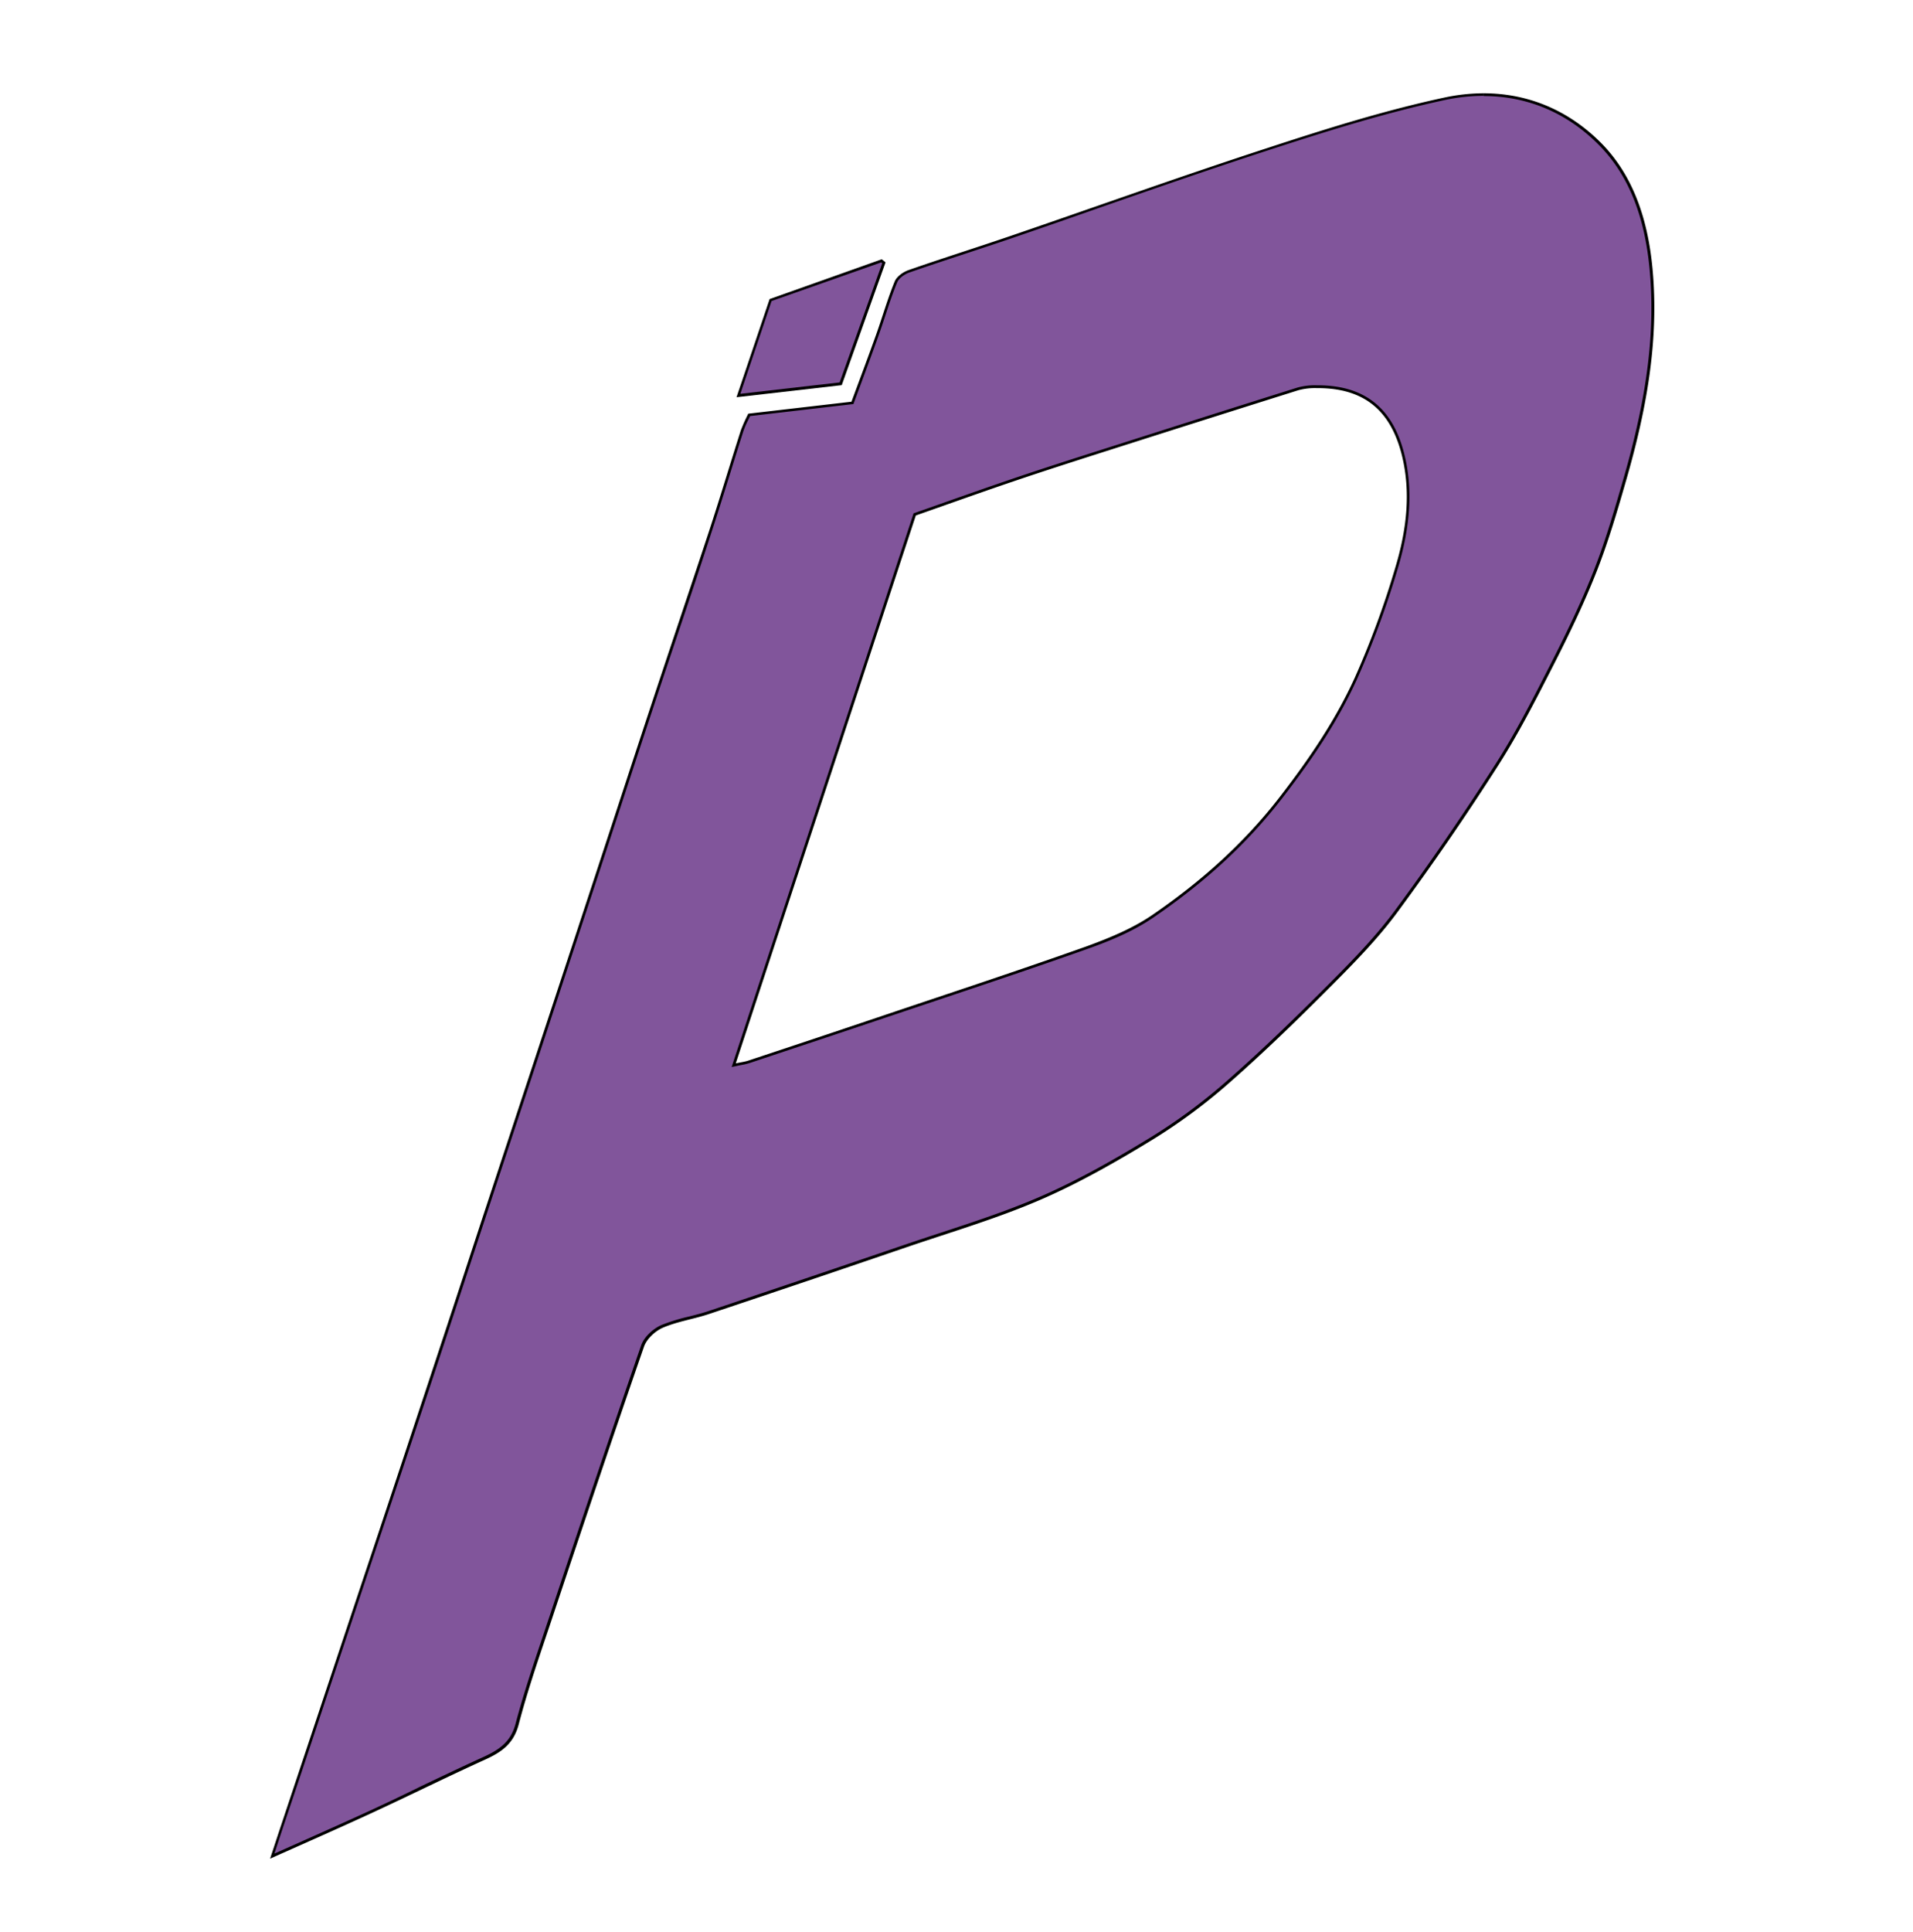<svg id="Layer_1" data-name="Layer 1" xmlns="http://www.w3.org/2000/svg" viewBox="0 0 693.5 700.12"><defs><style>.cls-1{fill:#81559b;}</style></defs><title>Artboard 1</title><path class="cls-1" d="M99.83,669.18c.94-2.85,1.75-5.33,2.58-7.81l33.16-99.43q9.33-27.95,18.61-55.89,6.82-20.61,13.57-41.25,3.74-11.39,7.48-22.77L188.43,402l12-36.36q7.88-23.89,15.74-47.8l7.44-22.68q6.38-19.49,12.81-39,4.52-13.65,9.1-27.29c4-11.85,8.07-24.1,12-36.17,2.34-7.14,4.61-14.44,6.8-21.49q2.35-7.59,4.74-15.15a31.15,31.15,0,0,1,1.71-4c.28-.57.57-1.15.84-1.76L309.06,146l.11-.29,2.73-7.39c2.06-5.55,4.19-11.29,6.21-16.95.85-2.37,1.65-4.81,2.43-7.16,1.31-4,2.67-8.12,4.29-12.06.68-1.66,2.95-3.22,4.75-3.85,6.79-2.37,13.74-4.66,20.47-6.87,5.38-1.77,10.94-3.6,16.39-5.47C377,82.35,387.72,78.62,398.09,75c20.38-7.09,41.46-14.42,62.32-21.2,20-6.52,41.4-13.27,63.2-18a67.85,67.85,0,0,1,14.28-1.56c16.29,0,31.05,6.38,42.67,18.47,10.2,10.61,16.06,25.11,17.9,44.34,2.18,22.69-.7,46.2-9.35,76.23-3,10.37-6.36,22.12-10.69,33.18a362.79,362.79,0,0,1-15.16,33.05l-.66,1.3C556.46,253,550.1,265.45,542.72,277c-11.65,18.23-24,36.14-36.55,53.21-6.93,9.4-15.22,17.92-23.82,26.56-10,10-23.15,23-37.07,35.23a201.65,201.65,0,0,1-27.92,20.68c-11.75,7.16-25.79,15.35-40.78,21.8-11.48,4.94-23.63,8.93-35.37,12.79-4.28,1.4-8.71,2.86-13,4.34-25,8.54-48.36,16.43-71.34,24.1-2.24.75-4.59,1.35-6.87,1.92a67.4,67.4,0,0,0-9.87,3.05c-2.66,1.14-6.07,4-7.15,7.12-11.33,32.76-22.28,65.46-33.43,98.86q-1,3.08-2.06,6.13c-3.51,10.42-7.13,21.19-9.94,32-1.74,6.68-5.76,9.66-12.11,12.54-7.49,3.4-15,7-22.32,10.48-5.84,2.79-11.87,5.67-17.83,8.43-8.25,3.81-16.54,7.5-25.3,11.41-3.67,1.63-7.41,3.29-11.26,5Zm377.61-529a23.27,23.27,0,0,0-6.93.8c-24.4,7.62-49.11,15.5-70.36,22.28-11.09,3.54-21.94,7-32.69,10.66-8.2,2.78-16.2,5.6-24.66,8.59l-11,3.85-.23.08L266,386l.86-.19c.77-.17,1.42-.3,2-.41a20.77,20.77,0,0,0,2.62-.62l.8-.27c16-5.33,32.61-10.85,48.89-16.34l17.71-5.94c18.09-6.06,36.8-12.32,55.09-18.82,7.05-2.5,16.15-6.06,23.92-11.37,18.87-12.89,34-26.91,46.38-42.88,12.76-16.51,21.18-29.89,27.31-43.4a318.36,318.36,0,0,0,14.64-39.71c4.75-15.67,5.51-29.31,2.33-41.71-4.14-16.17-14.1-24.09-30.44-24.21Z"/><path d="M537.89,33.81v1c16.15,0,30.78,6.33,42.31,18.31,10.12,10.53,15.93,24.93,17.77,44,2.17,22.63-.71,46.08-9.34,76.05-3,10.37-6.36,22.11-10.67,33.14-3.79,9.69-8.46,19.87-15.15,33l-.66,1.3c-6.14,12.06-12.48,24.54-19.85,36.07-11.65,18.22-23.94,36.12-36.53,53.18-6.92,9.38-15.19,17.89-23.77,26.5-9.95,10-23.15,23-37.05,35.21a201.47,201.47,0,0,1-27.85,20.63c-11.73,7.15-25.75,15.33-40.71,21.77-11.47,4.93-23.6,8.92-35.33,12.77-4.28,1.41-8.71,2.86-13.05,4.34-24.65,8.42-48.65,16.53-71.34,24.11-2.22.74-4.57,1.33-6.83,1.91a68,68,0,0,0-10,3.07c-2.83,1.21-6.29,4.14-7.42,7.42-11.34,32.78-22.29,65.47-33.44,98.86-.68,2-1.37,4.09-2.05,6.13-3.51,10.43-7.14,21.21-10,32-1.68,6.49-5.61,9.39-11.83,12.22-7.48,3.4-15,7-22.31,10.47C147,650.13,141,653,135,655.77c-8.25,3.81-16.53,7.5-25.3,11.41l-10.22,4.56.8-2.44c.93-2.83,1.74-5.3,2.56-7.77Q110,640.28,117.06,619l11.87-35.61q3.57-10.73,7.15-21.44c6.1-18.27,12.41-37.17,18.57-55.77,4.56-13.75,9.15-27.74,13.58-41.26q3.74-11.38,7.48-22.77,6.39-19.44,12.8-38.88l7.18-21.79,5.21-15.81q7.86-23.86,15.71-47.73,3.73-11.36,7.45-22.71c4.18-12.77,8.51-26,12.8-38.94,3-9.1,6.11-18.34,9.1-27.28,4-11.85,8.08-24.11,12-36.19,2.35-7.14,4.61-14.44,6.81-21.5,1.54-5,3.13-10.1,4.74-15.13a29.4,29.4,0,0,1,1.68-3.9c.24-.49.49-1,.73-1.51l36.86-4.28.61-.07.21-.58,2.73-7.37c2.06-5.56,4.19-11.31,6.21-17,.85-2.38,1.65-4.82,2.43-7.17,1.31-4,2.67-8.11,4.28-12,.62-1.52,2.76-3,4.46-3.57,6.78-2.36,13.73-4.65,20.45-6.86,5.38-1.78,10.95-3.61,16.4-5.47,10.57-3.62,21.29-7.35,31.66-11,20.38-7.09,41.45-14.42,62.3-21.2,20-6.51,41.38-13.25,63.16-17.94a68.11,68.11,0,0,1,14.17-1.54v-1M265.25,386.7l1.71-.37c.76-.17,1.41-.3,2-.41a21.67,21.67,0,0,0,2.68-.64l.62-.2c16.1-5.36,32.74-10.89,49.08-16.4L339,362.76c18.11-6.07,36.85-12.34,55.16-18.85,7.08-2.51,16.21-6.08,24-11.43,18.91-12.91,34.12-27,46.5-43C477.43,273,485.87,259.54,492,246a321.54,321.54,0,0,0,14.66-39.77c4.78-15.76,5.54-29.5,2.34-42-4.21-16.43-14.33-24.47-30.93-24.59h-.65a23.73,23.73,0,0,0-7.08.82C446,148.11,421.24,156,400,162.77c-11.09,3.54-21.94,7-32.7,10.66-8.2,2.78-16.18,5.59-24.64,8.57q-5.45,1.94-11,3.87l-.47.16-.15.47L285.73,324.38,265.79,385l-.54,1.66M537.89,33.81a68.2,68.2,0,0,0-14.38,1.57c-21.39,4.59-42.42,11.18-63.25,18-31.49,10.24-62.65,21.44-94,32.15-12.26,4.19-24.63,8.07-36.86,12.34-2,.69-4.32,2.33-5.06,4.13-2.57,6.28-4.44,12.84-6.72,19.25-2.89,8.1-5.93,16.15-8.94,24.33l-37.42,4.34a60.57,60.57,0,0,0-2.68,6c-3.9,12.2-7.56,24.47-11.55,36.63-7,21.19-14.13,42.3-21.14,63.47-6.79,20.53-13.49,41.1-20.25,61.65q-10.44,31.77-20.92,63.53-10,30.35-20,60.68c-7,21.34-14,42.7-21.06,64Q140.9,544.52,128,583.1q-13,39.06-26,78.11c-1.24,3.71-2.45,7.43-4.08,12.37,13.45-6,25.58-11.34,37.6-16.9,13.42-6.21,26.68-12.79,40.14-18.9,6-2.71,10.53-5.72,12.39-12.88,3.35-12.86,7.78-25.45,12-38.08,11-33,22.06-66,33.44-98.86,1-2.79,4.06-5.62,6.86-6.82,5.31-2.26,11.2-3.11,16.71-4.95q35.72-11.93,71.34-24.11c16.22-5.54,32.75-10.38,48.45-17.14,14.14-6.09,27.67-13.81,40.84-21.84a201.56,201.56,0,0,0,28-20.73c12.82-11.24,25.06-23.17,37.1-35.25,8.4-8.44,16.82-17.06,23.86-26.61q19.17-26,36.57-53.24c7.66-12,14.11-24.77,20.57-37.46,5.5-10.81,10.77-21.81,15.18-33.1,4.23-10.82,7.49-22,10.71-33.22,7.18-25,11.87-50.27,9.36-76.42-1.6-16.66-6.48-32.61-18-44.64C569,40,554,33.81,537.89,33.81ZM266.74,385.35,332,186.81c12.09-4.23,23.82-8.44,35.61-12.43,10.86-3.68,21.77-7.18,32.68-10.66q35.16-11.22,70.36-22.29a23.16,23.16,0,0,1,6.78-.77h.65c16.39.12,25.89,8,30,23.83,3.59,14,1.75,28-2.33,41.45a321.07,321.07,0,0,1-14.61,39.64c-7.07,15.58-16.75,29.71-27.25,43.3-13.07,16.9-28.81,30.85-46.27,42.78C410.41,336.56,402,340,393.78,343c-24.14,8.58-48.5,16.58-72.79,24.76q-24.83,8.37-49.69,16.6c-1.16.39-2.39.55-4.56,1Z"/><polygon class="cls-1" points="279.39 108.78 319.59 94.58 320.45 95.25 304.8 139.12 267.73 143.37 279.39 108.78"/><path d="M319.5,95.14l.32.25,0,0-9,25.2-6.43,18-36,4.13,11.32-33.62,39.72-14m.19-1.13L279,108.39c-4,11.93-7.82,23.2-12,35.57l38.15-4.38c5.33-14.94,10.6-29.72,15.88-44.5L319.69,94Z"/></svg>